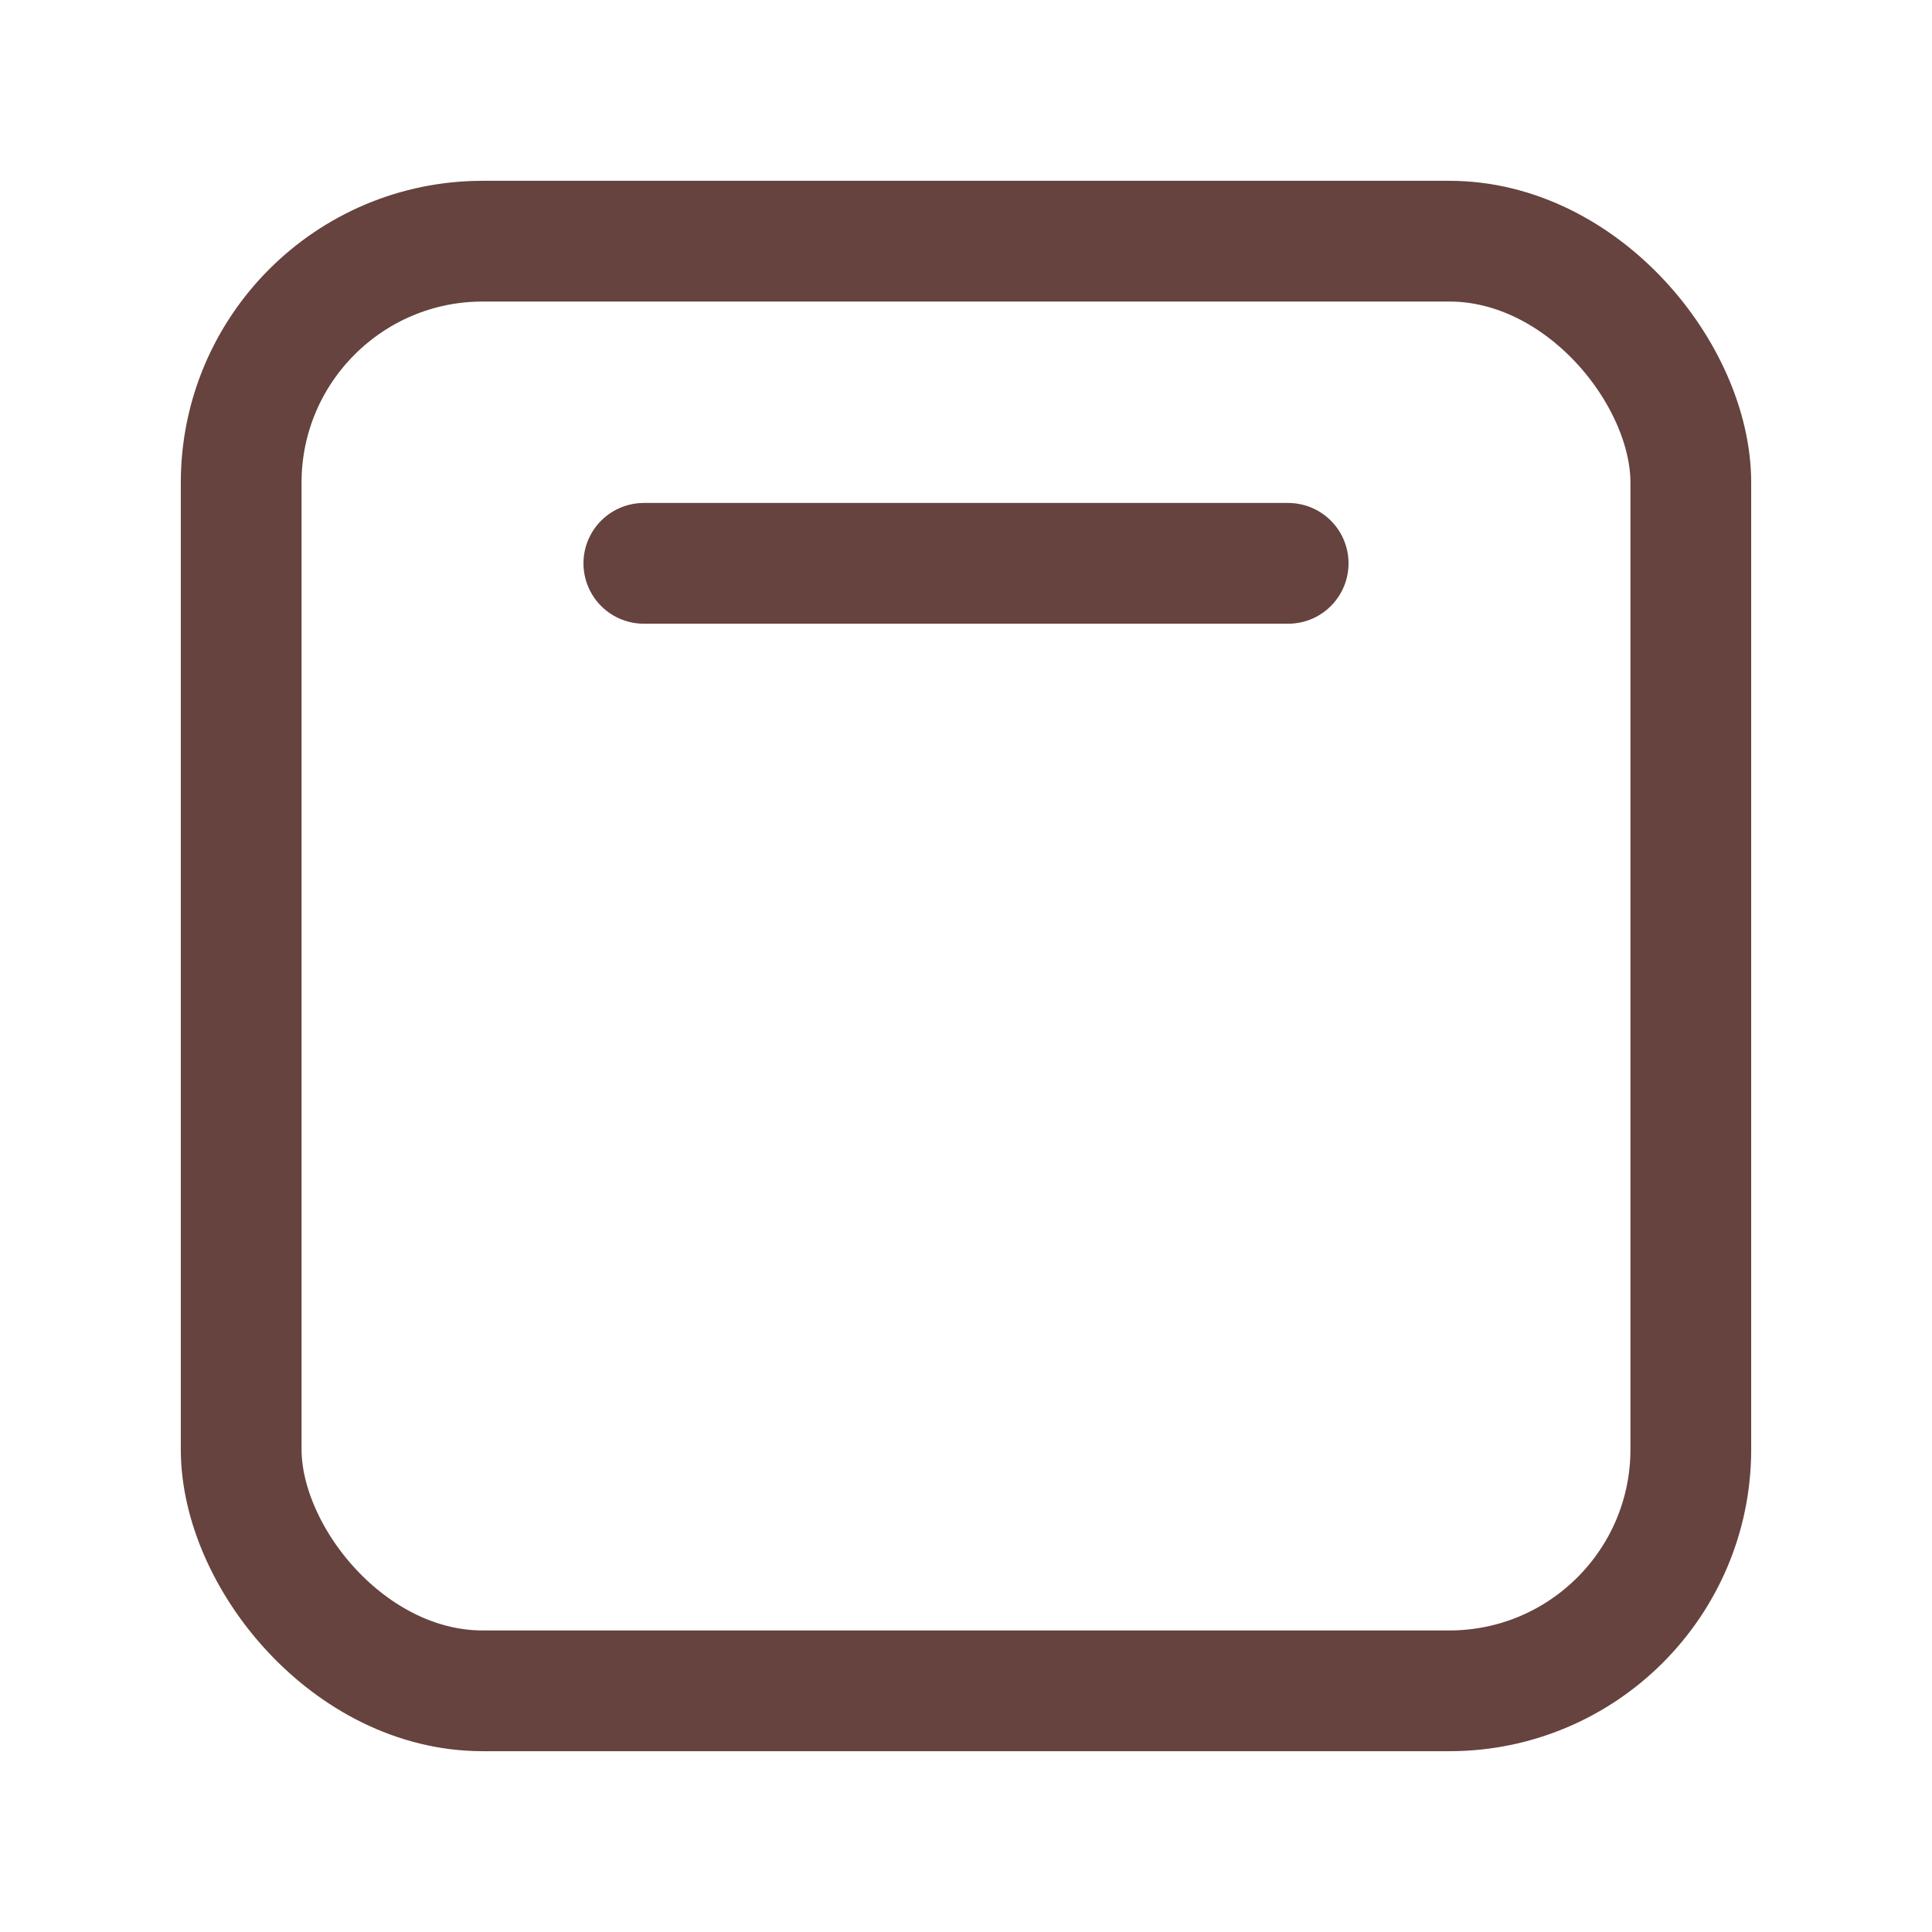 <svg width="24" height="24" viewBox="0 0 24 24" fill="none" xmlns="http://www.w3.org/2000/svg">
<rect x="2.996" y="2.996" width="18.008" height="18.008" rx="3" stroke="#66433E" stroke-width="1.5" stroke-linecap="round" stroke-linejoin="round"/>
<path d="M7.998 6.998H16.002" stroke="#66433E" stroke-width="1.5" stroke-linecap="round" stroke-linejoin="round"/>
</svg>
